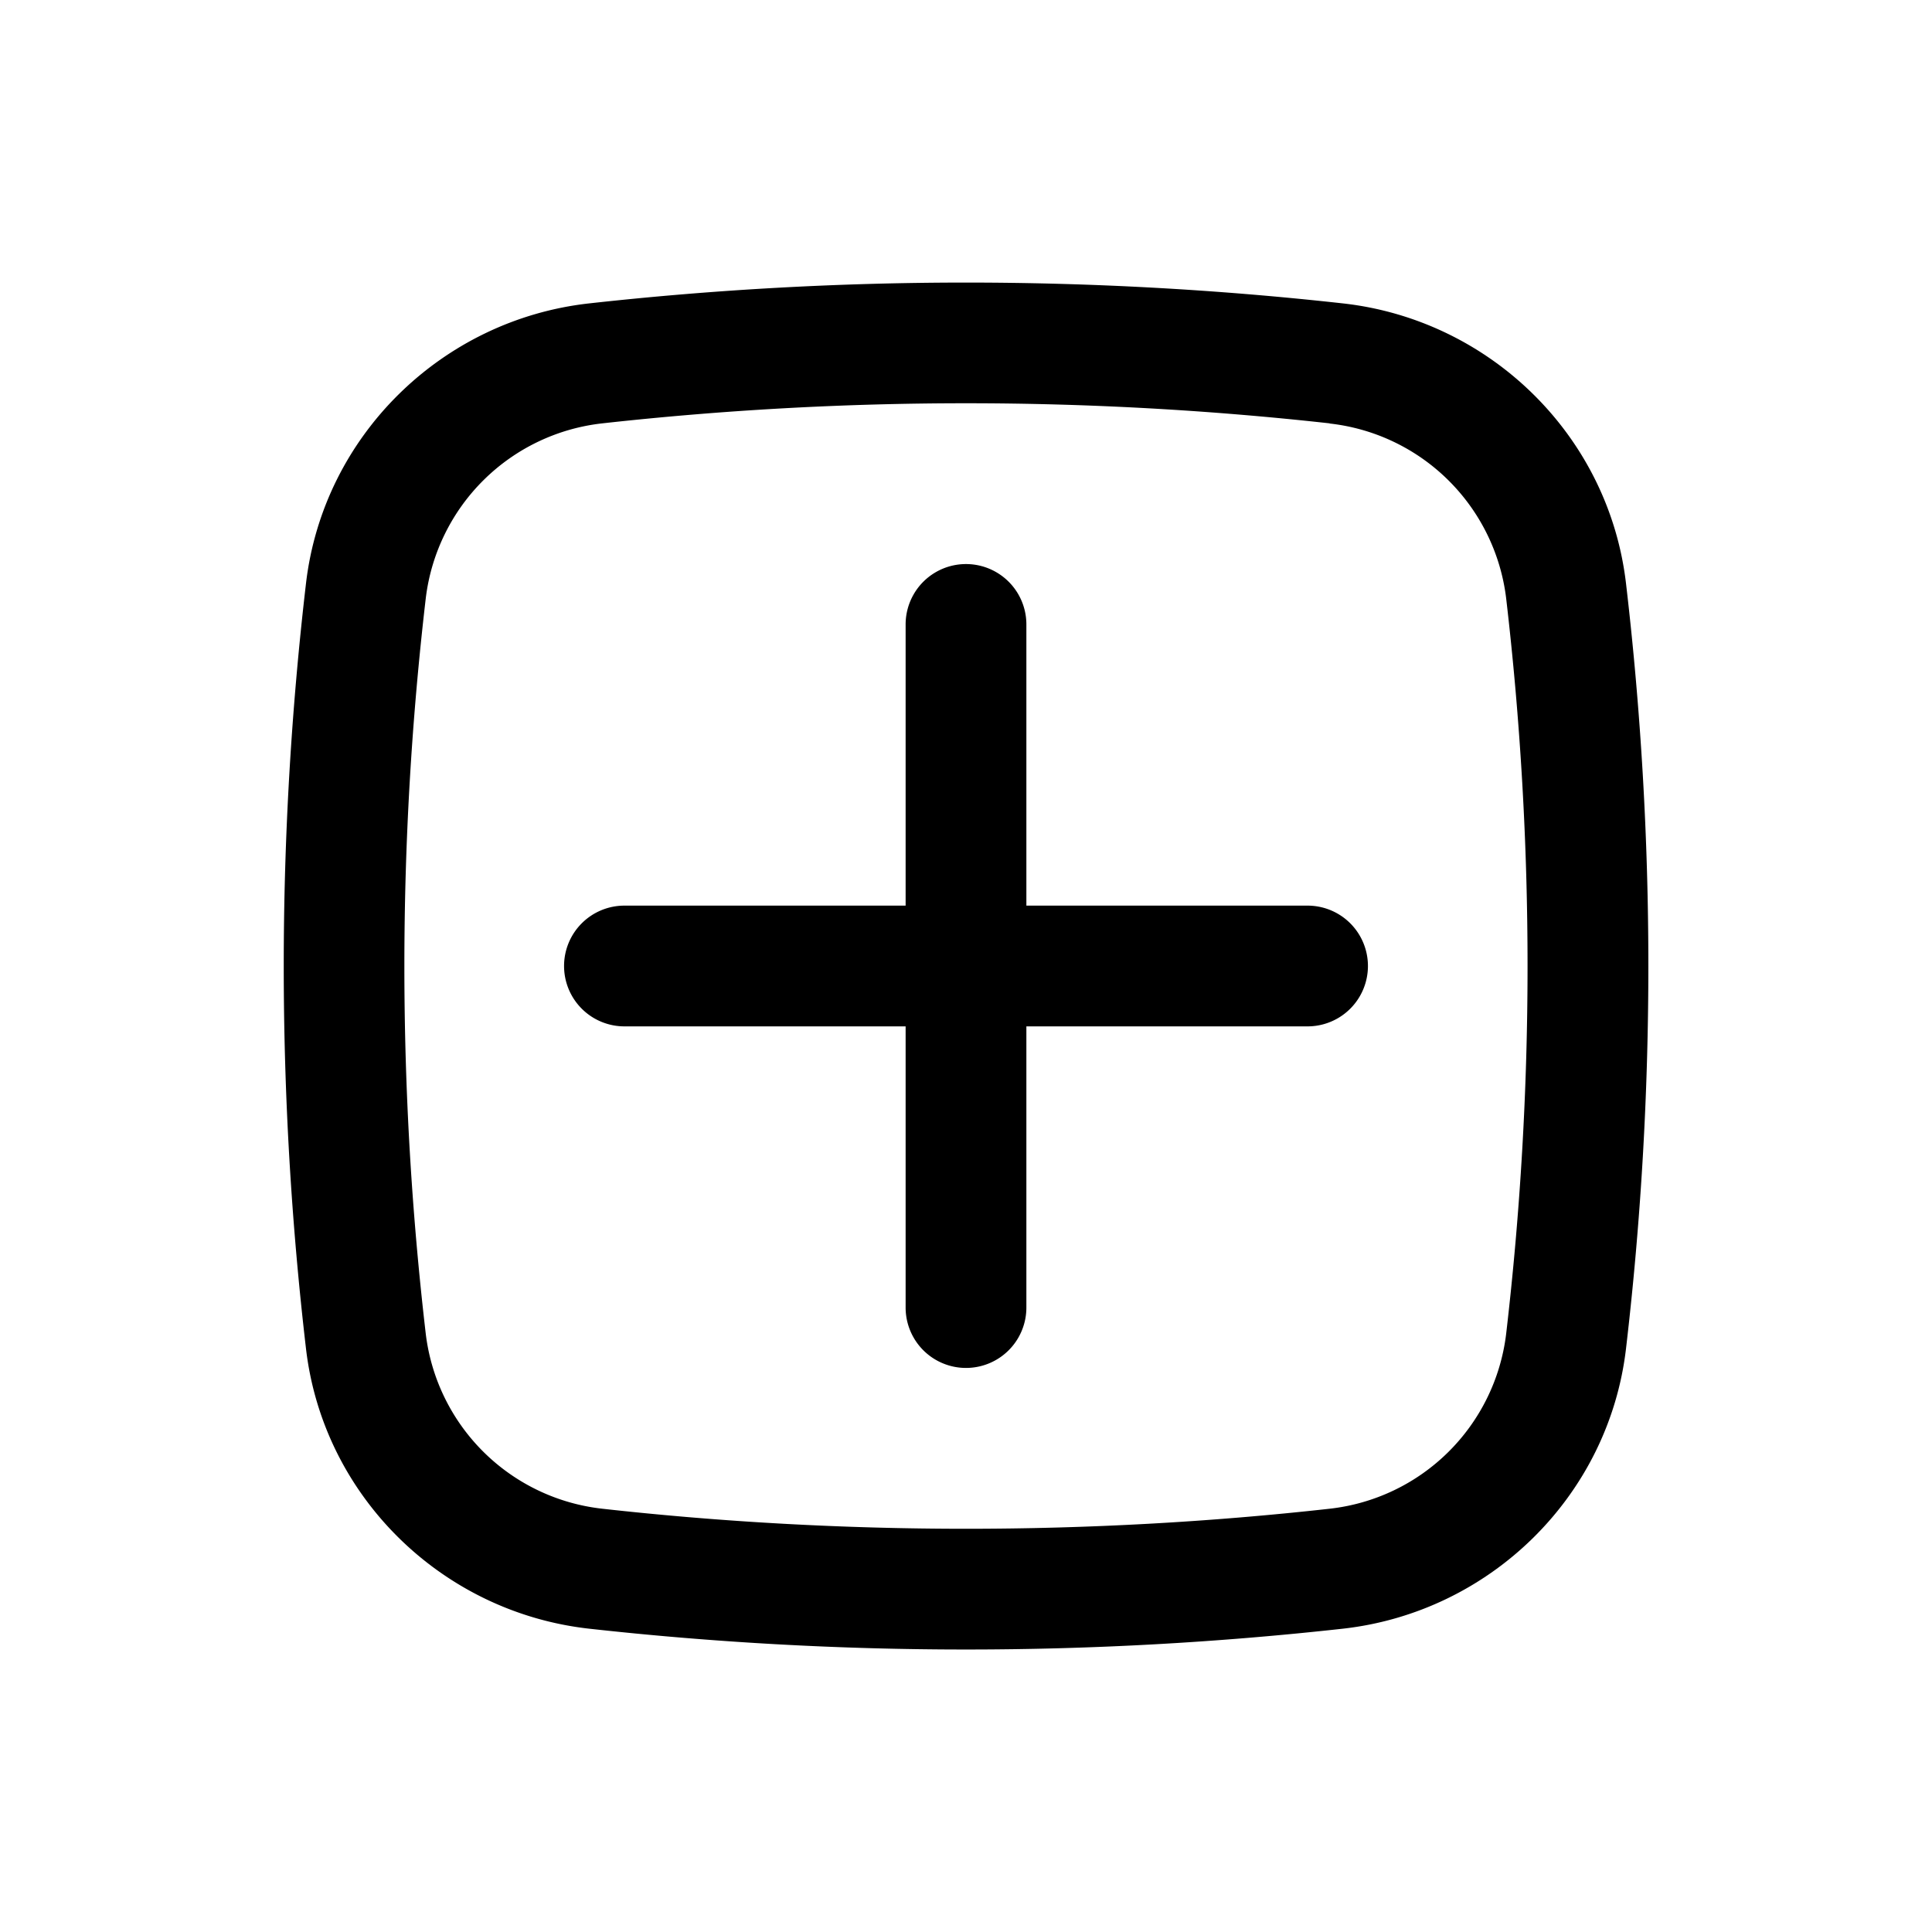 <svg xmlns="http://www.w3.org/2000/svg" xmlns:xlink="http://www.w3.org/1999/xlink" width="24" height="24" viewBox="0 0 24 24"><path fill="currentColor" d="M7.007 12a.75.75 0 0 1 .75-.75h3.493V7.757a.75.75 0 0 1 1.5 0v3.493h3.493a.75.75 0 1 1 0 1.5H12.75v3.493a.75.75 0 0 1-1.5 0V12.75H7.757a.75.75 0 0 1-.75-.75"/><path fill="currentColor" fill-rule="evenodd" d="M7.317 3.769a42.5 42.5 0 0 1 9.366 0c1.827.204 3.302 1.643 3.516 3.48c.37 3.157.37 6.346 0 9.503c-.215 1.837-1.69 3.275-3.516 3.48a42.5 42.5 0 0 1-9.366 0c-1.827-.205-3.302-1.643-3.516-3.48a41 41 0 0 1 0-9.503c.214-1.837 1.69-3.276 3.516-3.48m9.2 1.49a41 41 0 0 0-9.034 0A2.486 2.486 0 0 0 5.29 7.424a39.4 39.4 0 0 0 0 9.154a2.486 2.486 0 0 0 2.193 2.164c2.977.332 6.057.332 9.034 0a2.486 2.486 0 0 0 2.192-2.164a39.4 39.4 0 0 0 0-9.154a2.486 2.486 0 0 0-2.192-2.163" clip-rule="evenodd"/></svg>